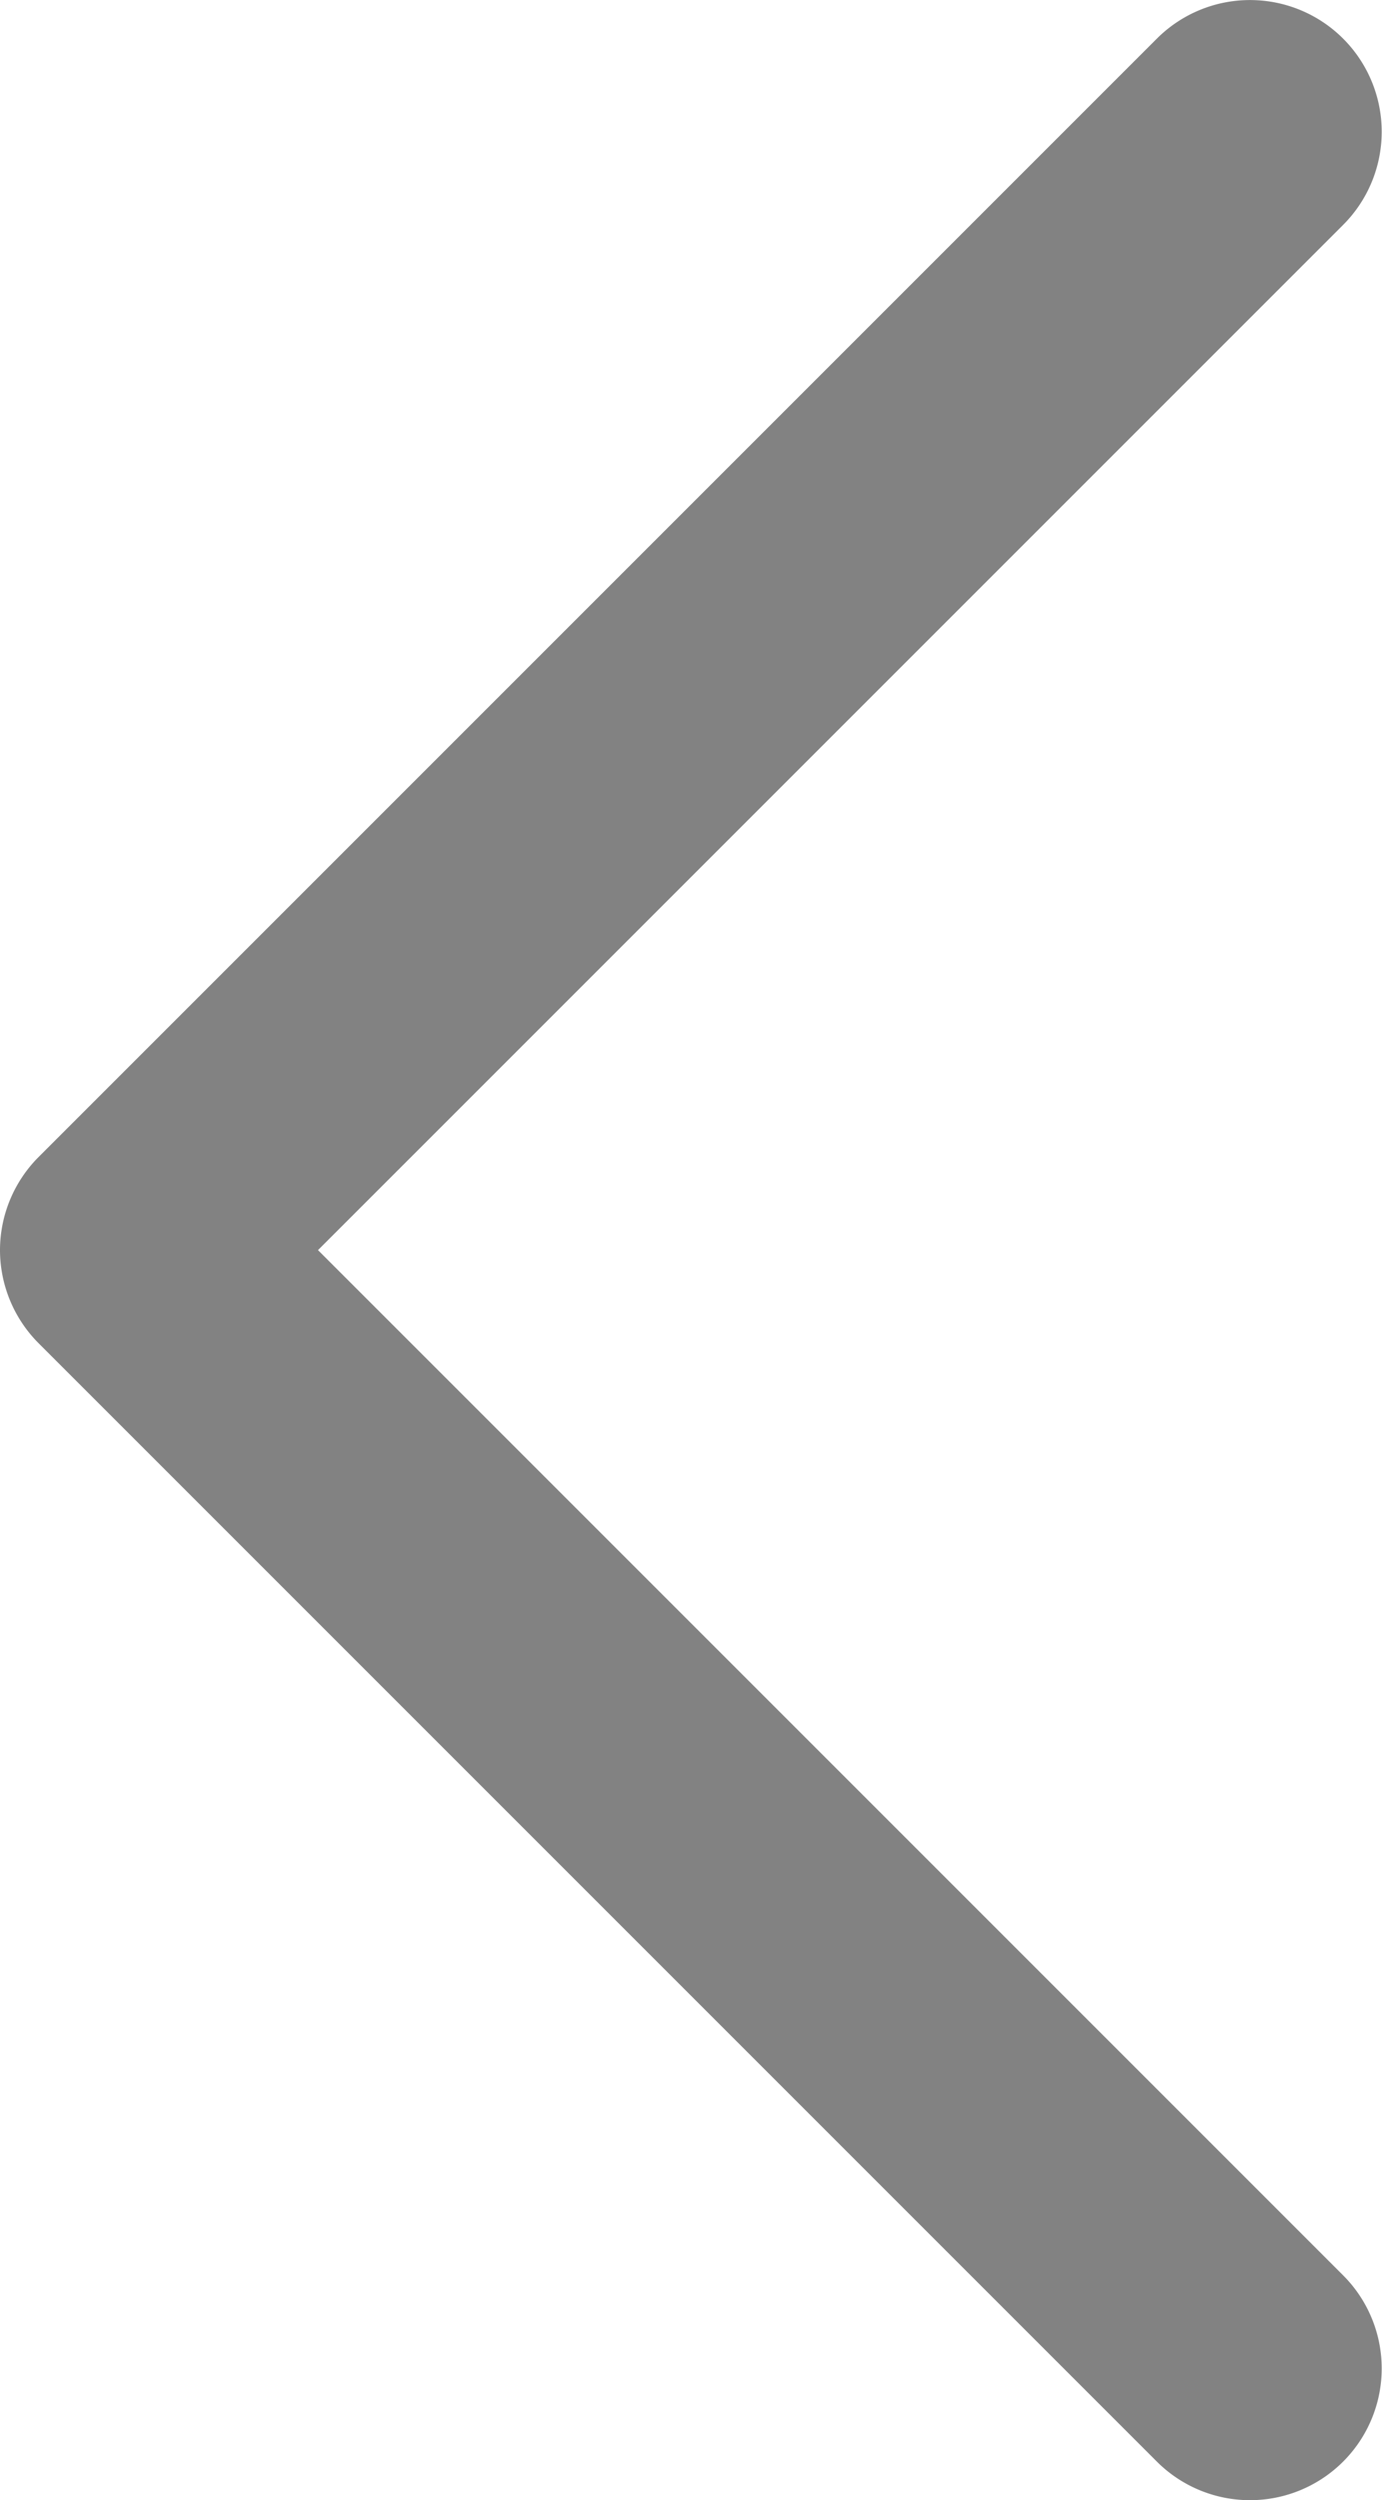 <svg xmlns="http://www.w3.org/2000/svg" viewBox="0 0 27.64 50"><defs><style>.cls-1{fill:#828282;}</style></defs><g id="Layer_2" data-name="Layer 2"><g id="Layer_15" data-name="Layer 15"><path class="cls-1" d="M0,25a2.64,2.64,0,0,1,.77-1.86L23.14.77A2.63,2.63,0,0,1,26.86,4.5L6.36,25l20.5,20.5a2.63,2.63,0,0,1-3.72,3.73L.77,26.86A2.64,2.64,0,0,1,0,25Z"/></g></g></svg>